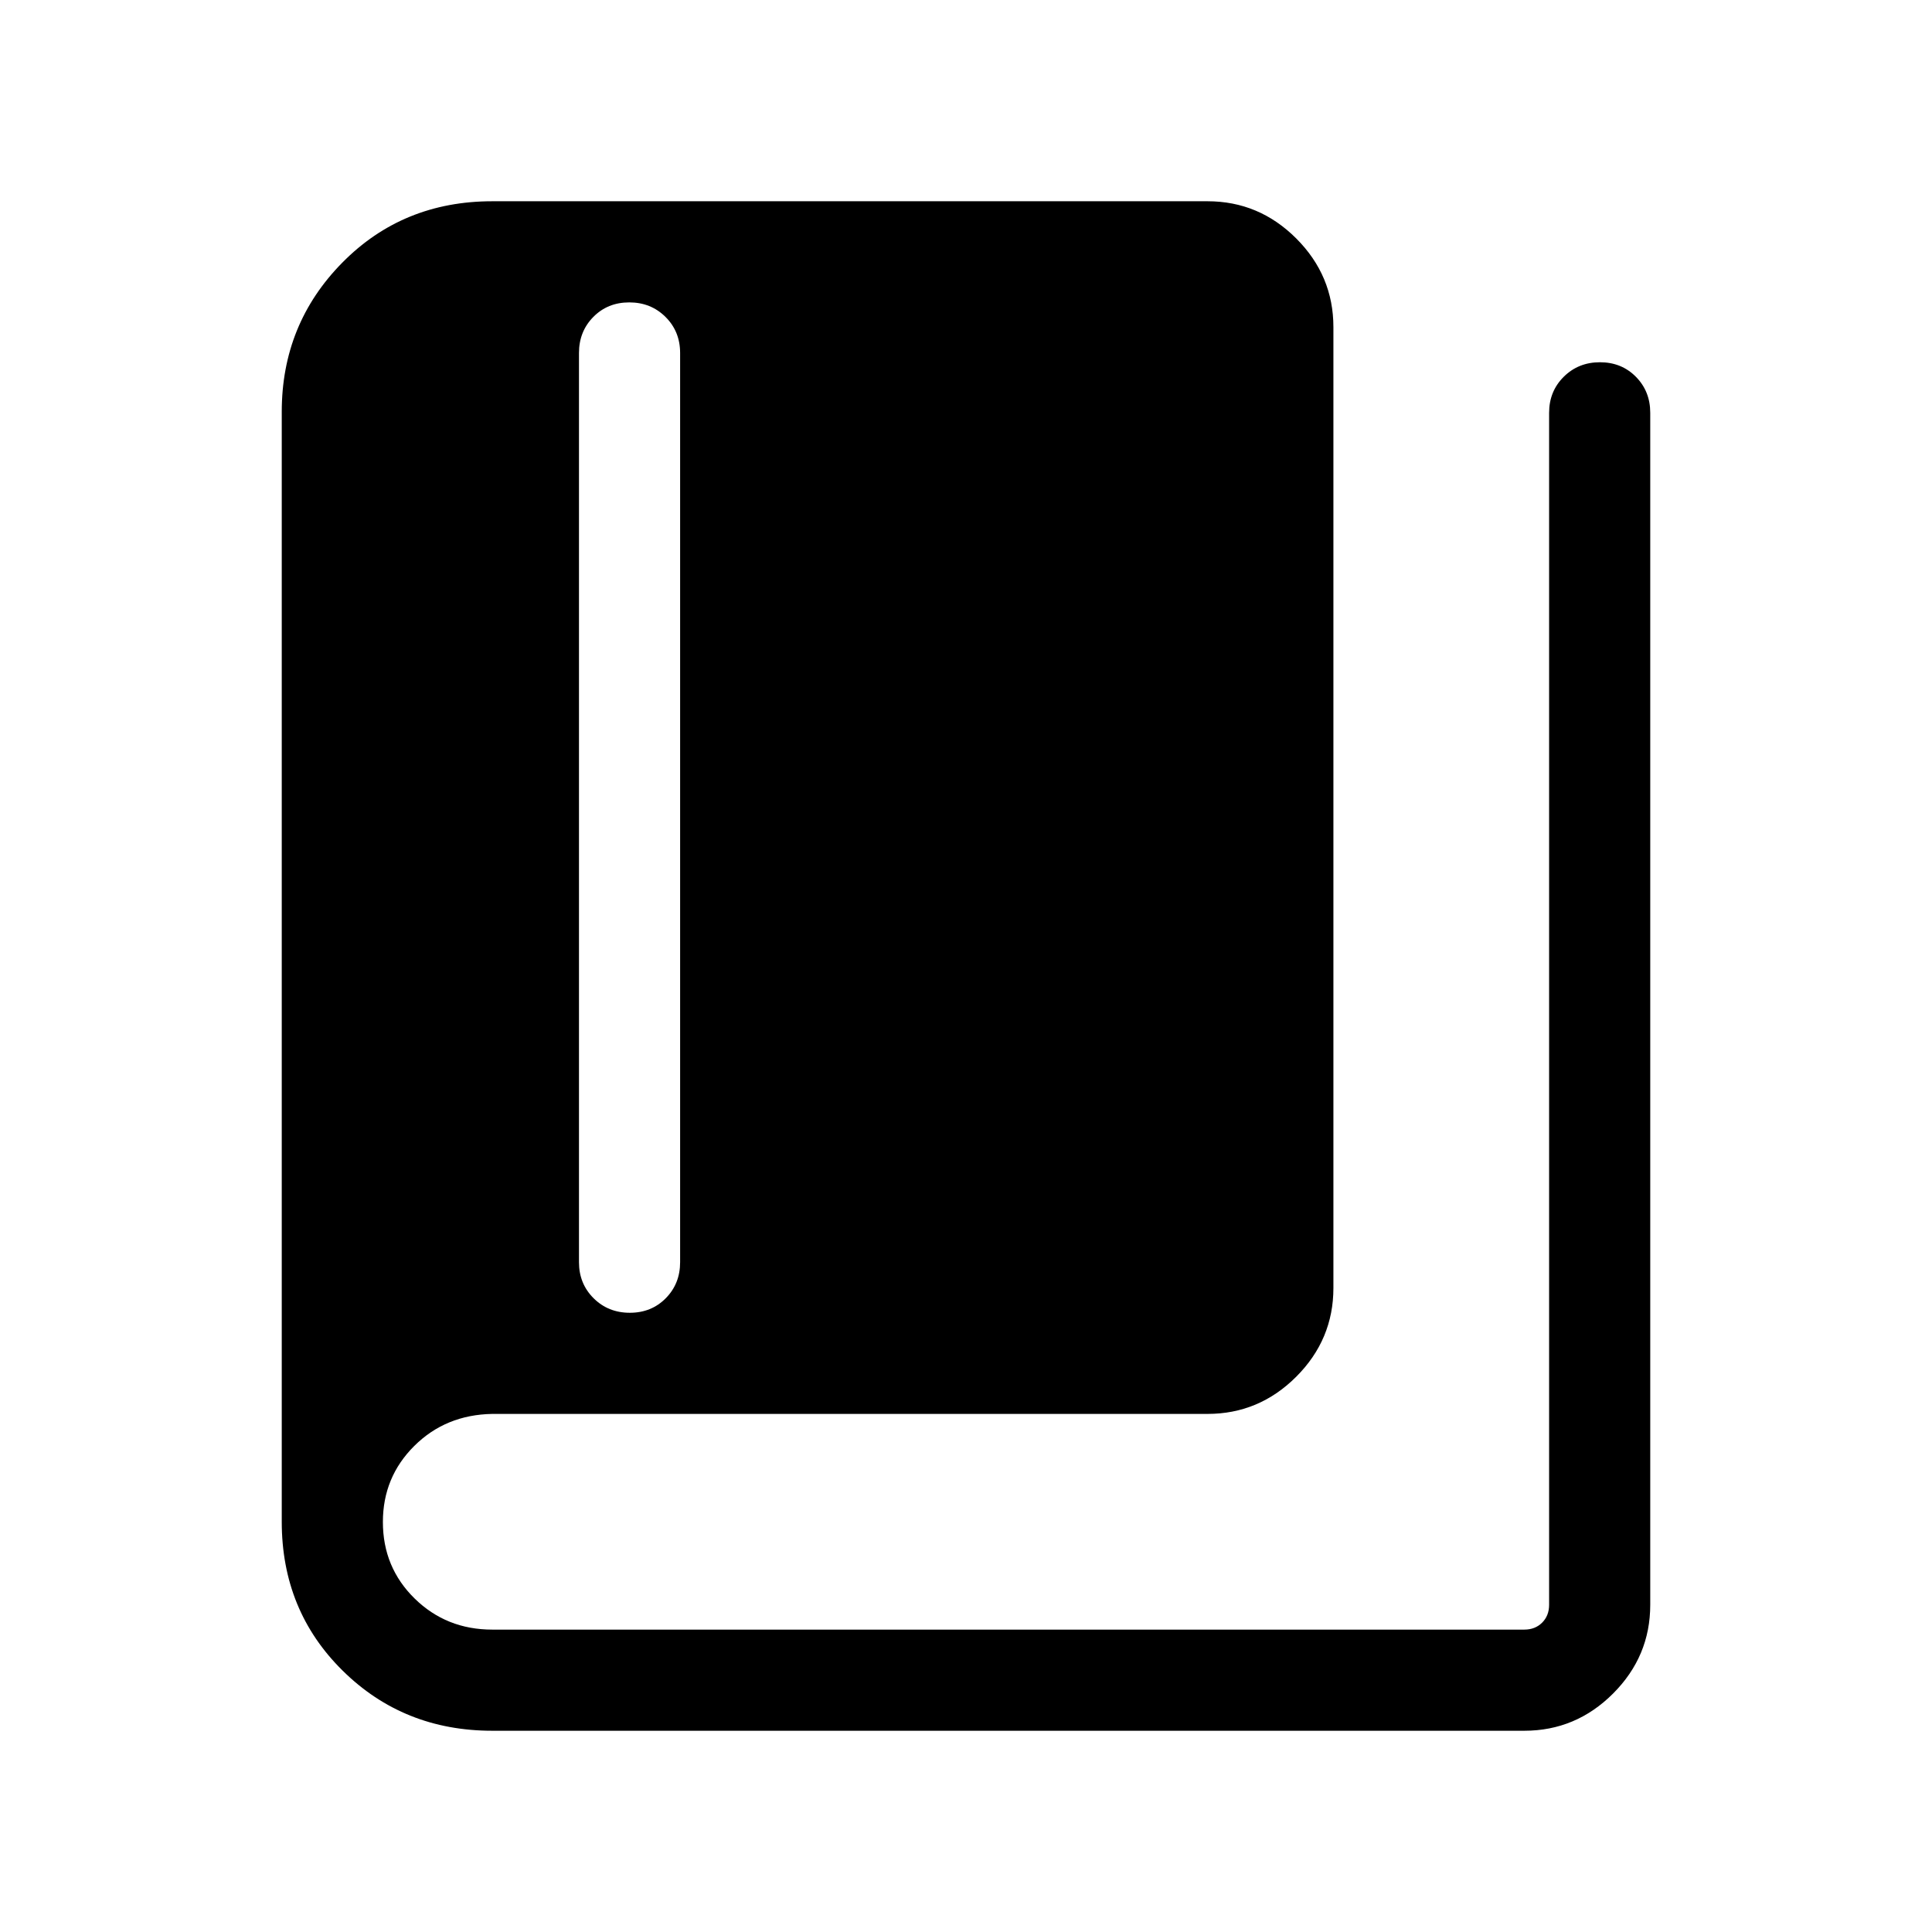 <svg xmlns="http://www.w3.org/2000/svg" height="40" viewBox="0 -960 960 960" width="40"><path d="M244.616-100.001q-44.077 0-74.346-29.856-30.269-29.855-30.269-73.989v-551.538q0-43.59 30.077-74.102 30.077-30.513 74.538-30.513H600q25.609 0 44.086 18.478 18.477 18.477 18.477 44.086V-320q0 25.609-18.477 44.086-18.477 18.478-44.086 18.478H244.616q-23.167.41-38.763 15.915-15.597 15.505-15.597 37.781 0 22.56 15.763 38.022t38.597 15.462h512.819q5.385 0 8.847-3.462 3.462-3.462 3.462-8.847v-592.306q0-10.679 7.263-17.903 7.263-7.225 17.999-7.225 10.737 0 17.865 7.225 7.128 7.224 7.128 17.903v592.306q0 25.609-18.478 44.086-18.477 18.478-44.086 18.478H244.616Zm68.339-207.69q10.737 0 17.865-7.225 7.128-7.224 7.128-17.903v-451.797q0-10.679-7.263-17.904-7.263-7.224-18-7.224-10.736 0-17.864 7.224-7.128 7.225-7.128 17.904v451.797q0 10.679 7.263 17.903 7.263 7.225 17.999 7.225Z"/></svg>